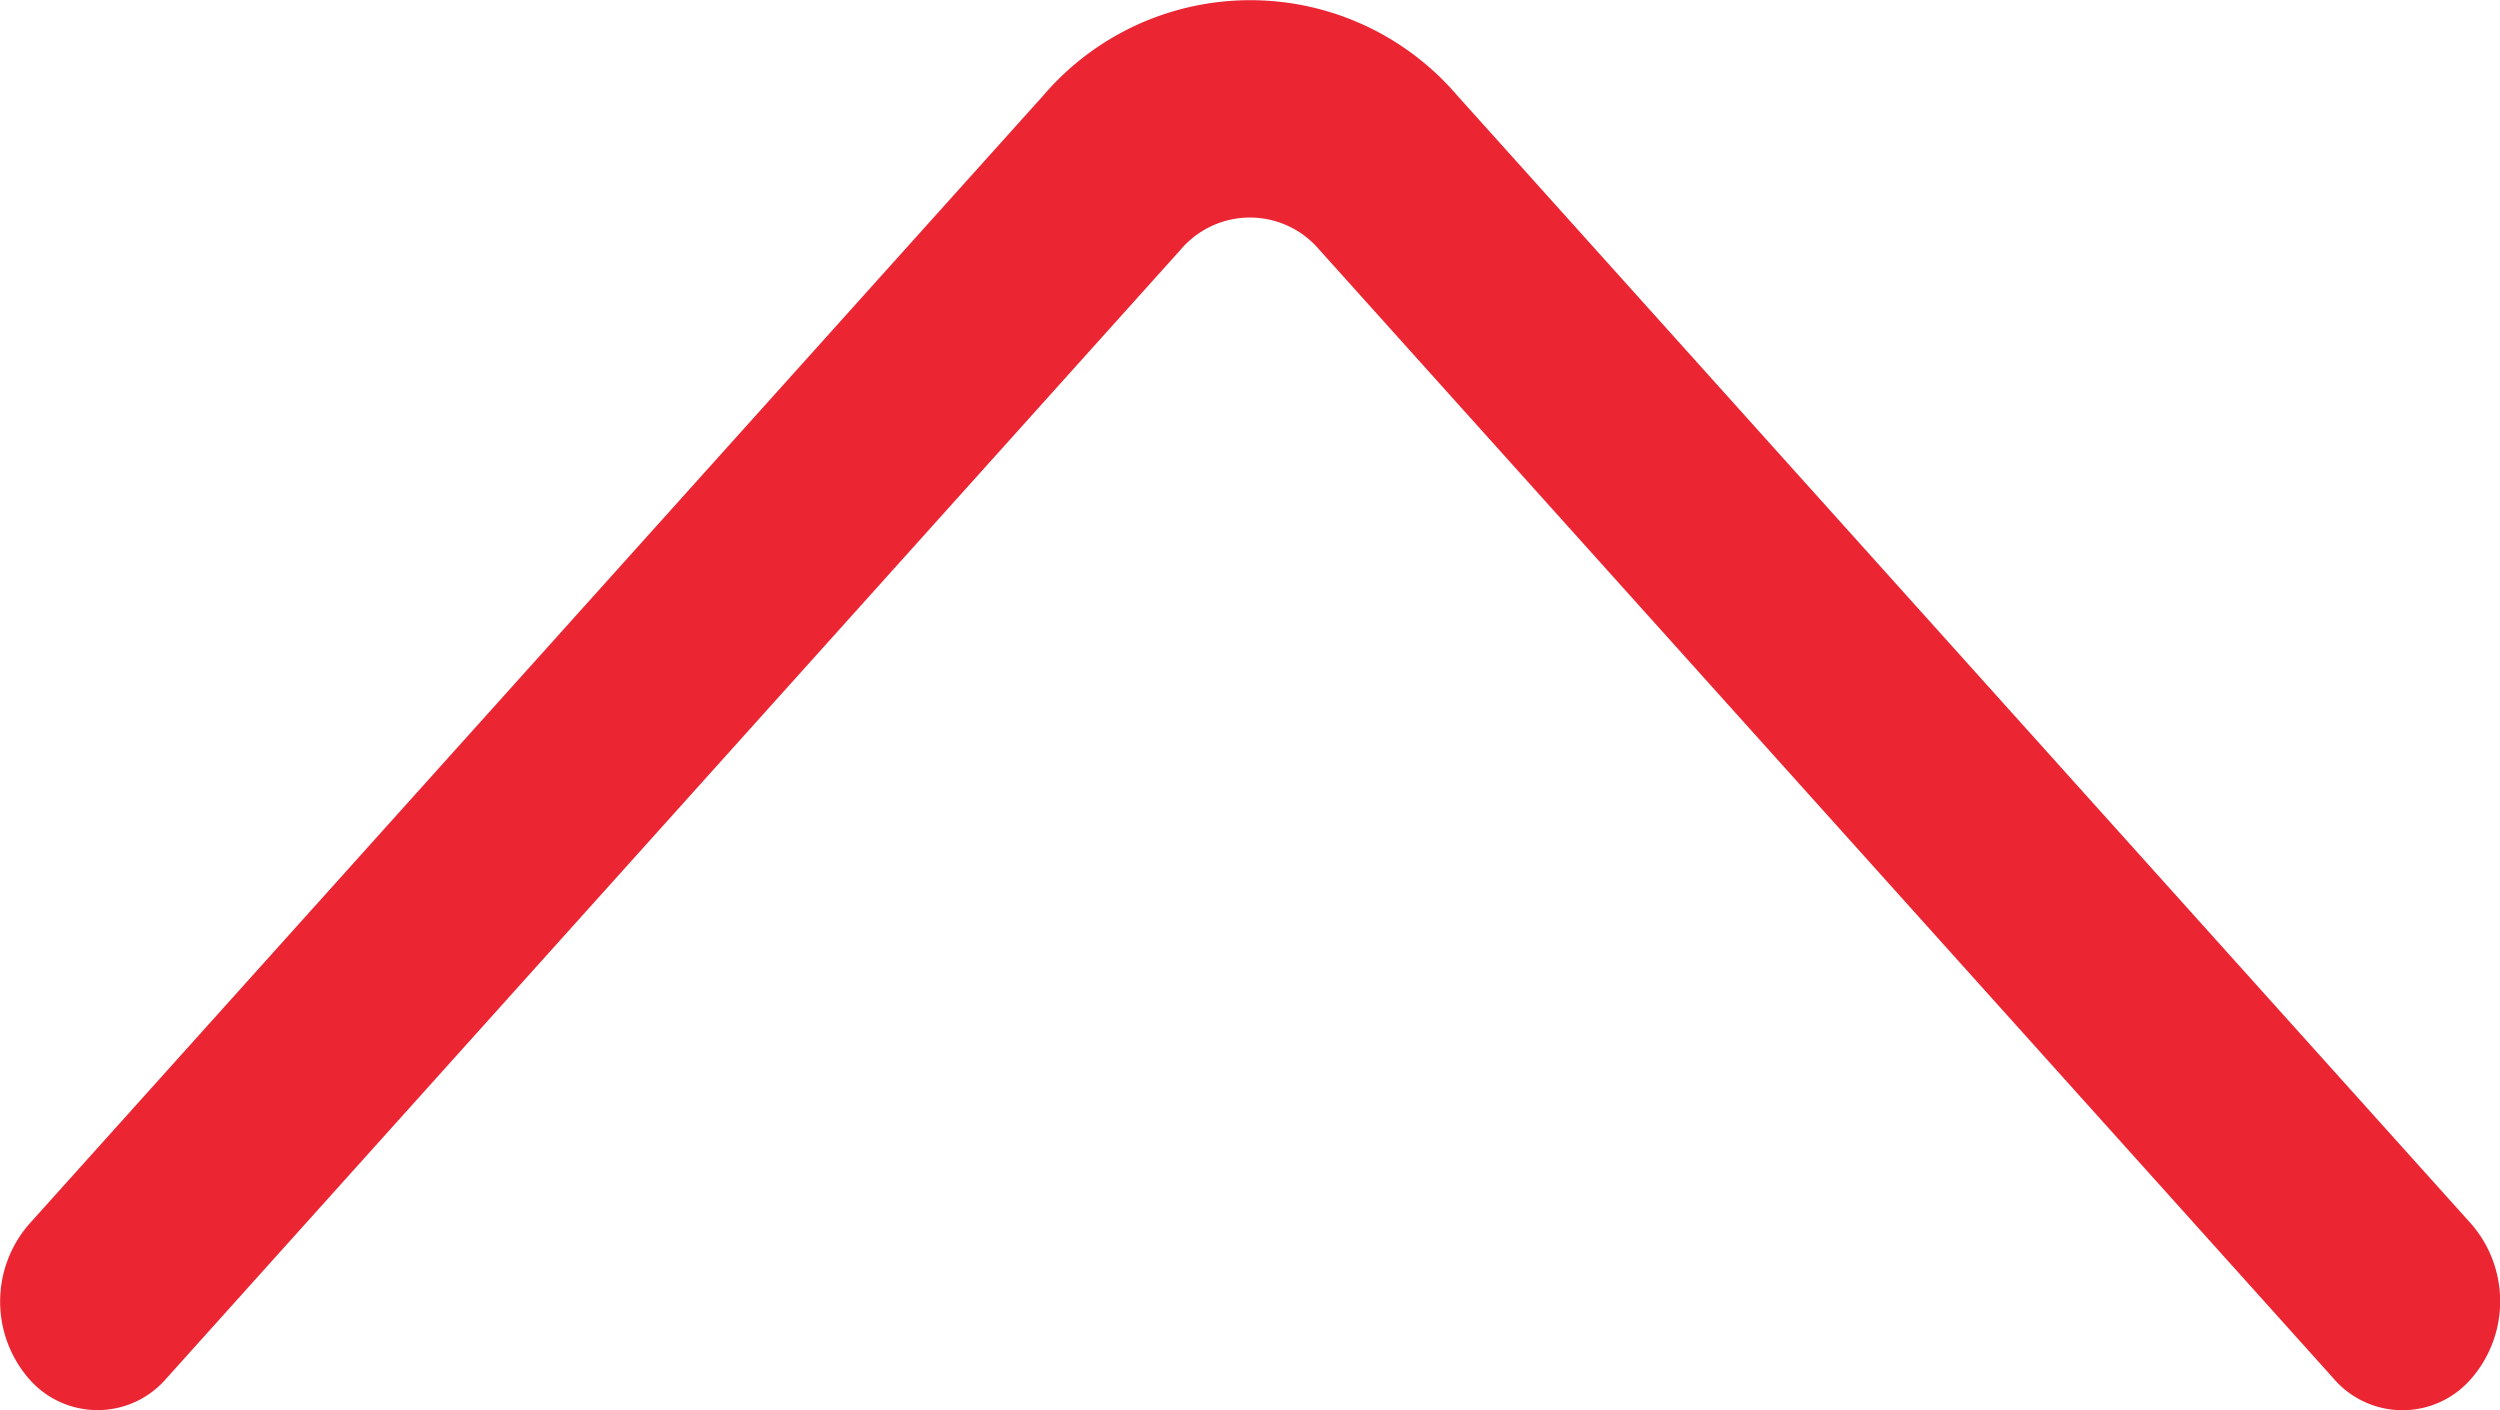 <svg xmlns="http://www.w3.org/2000/svg" width="24.249" height="13.678" viewBox="0 0 24.249 13.678"><defs><style>.a{fill:#ec2533;}</style></defs><g transform="translate(24.249 13.678) rotate(180)"><g transform="translate(0)"><path class="a" d="M23.973,126.823a.88.88,0,0,0-1.34,0l-9.838,10.949a.881.881,0,0,1-1.34,0L1.616,126.822a.88.88,0,0,0-1.34,0,1.144,1.144,0,0,0,0,1.494l9.837,10.947a2.642,2.642,0,0,0,4.018,0l9.838-10.948A1.144,1.144,0,0,0,23.973,126.823Z" transform="translate(0 -126.513)"/></g></g></svg>